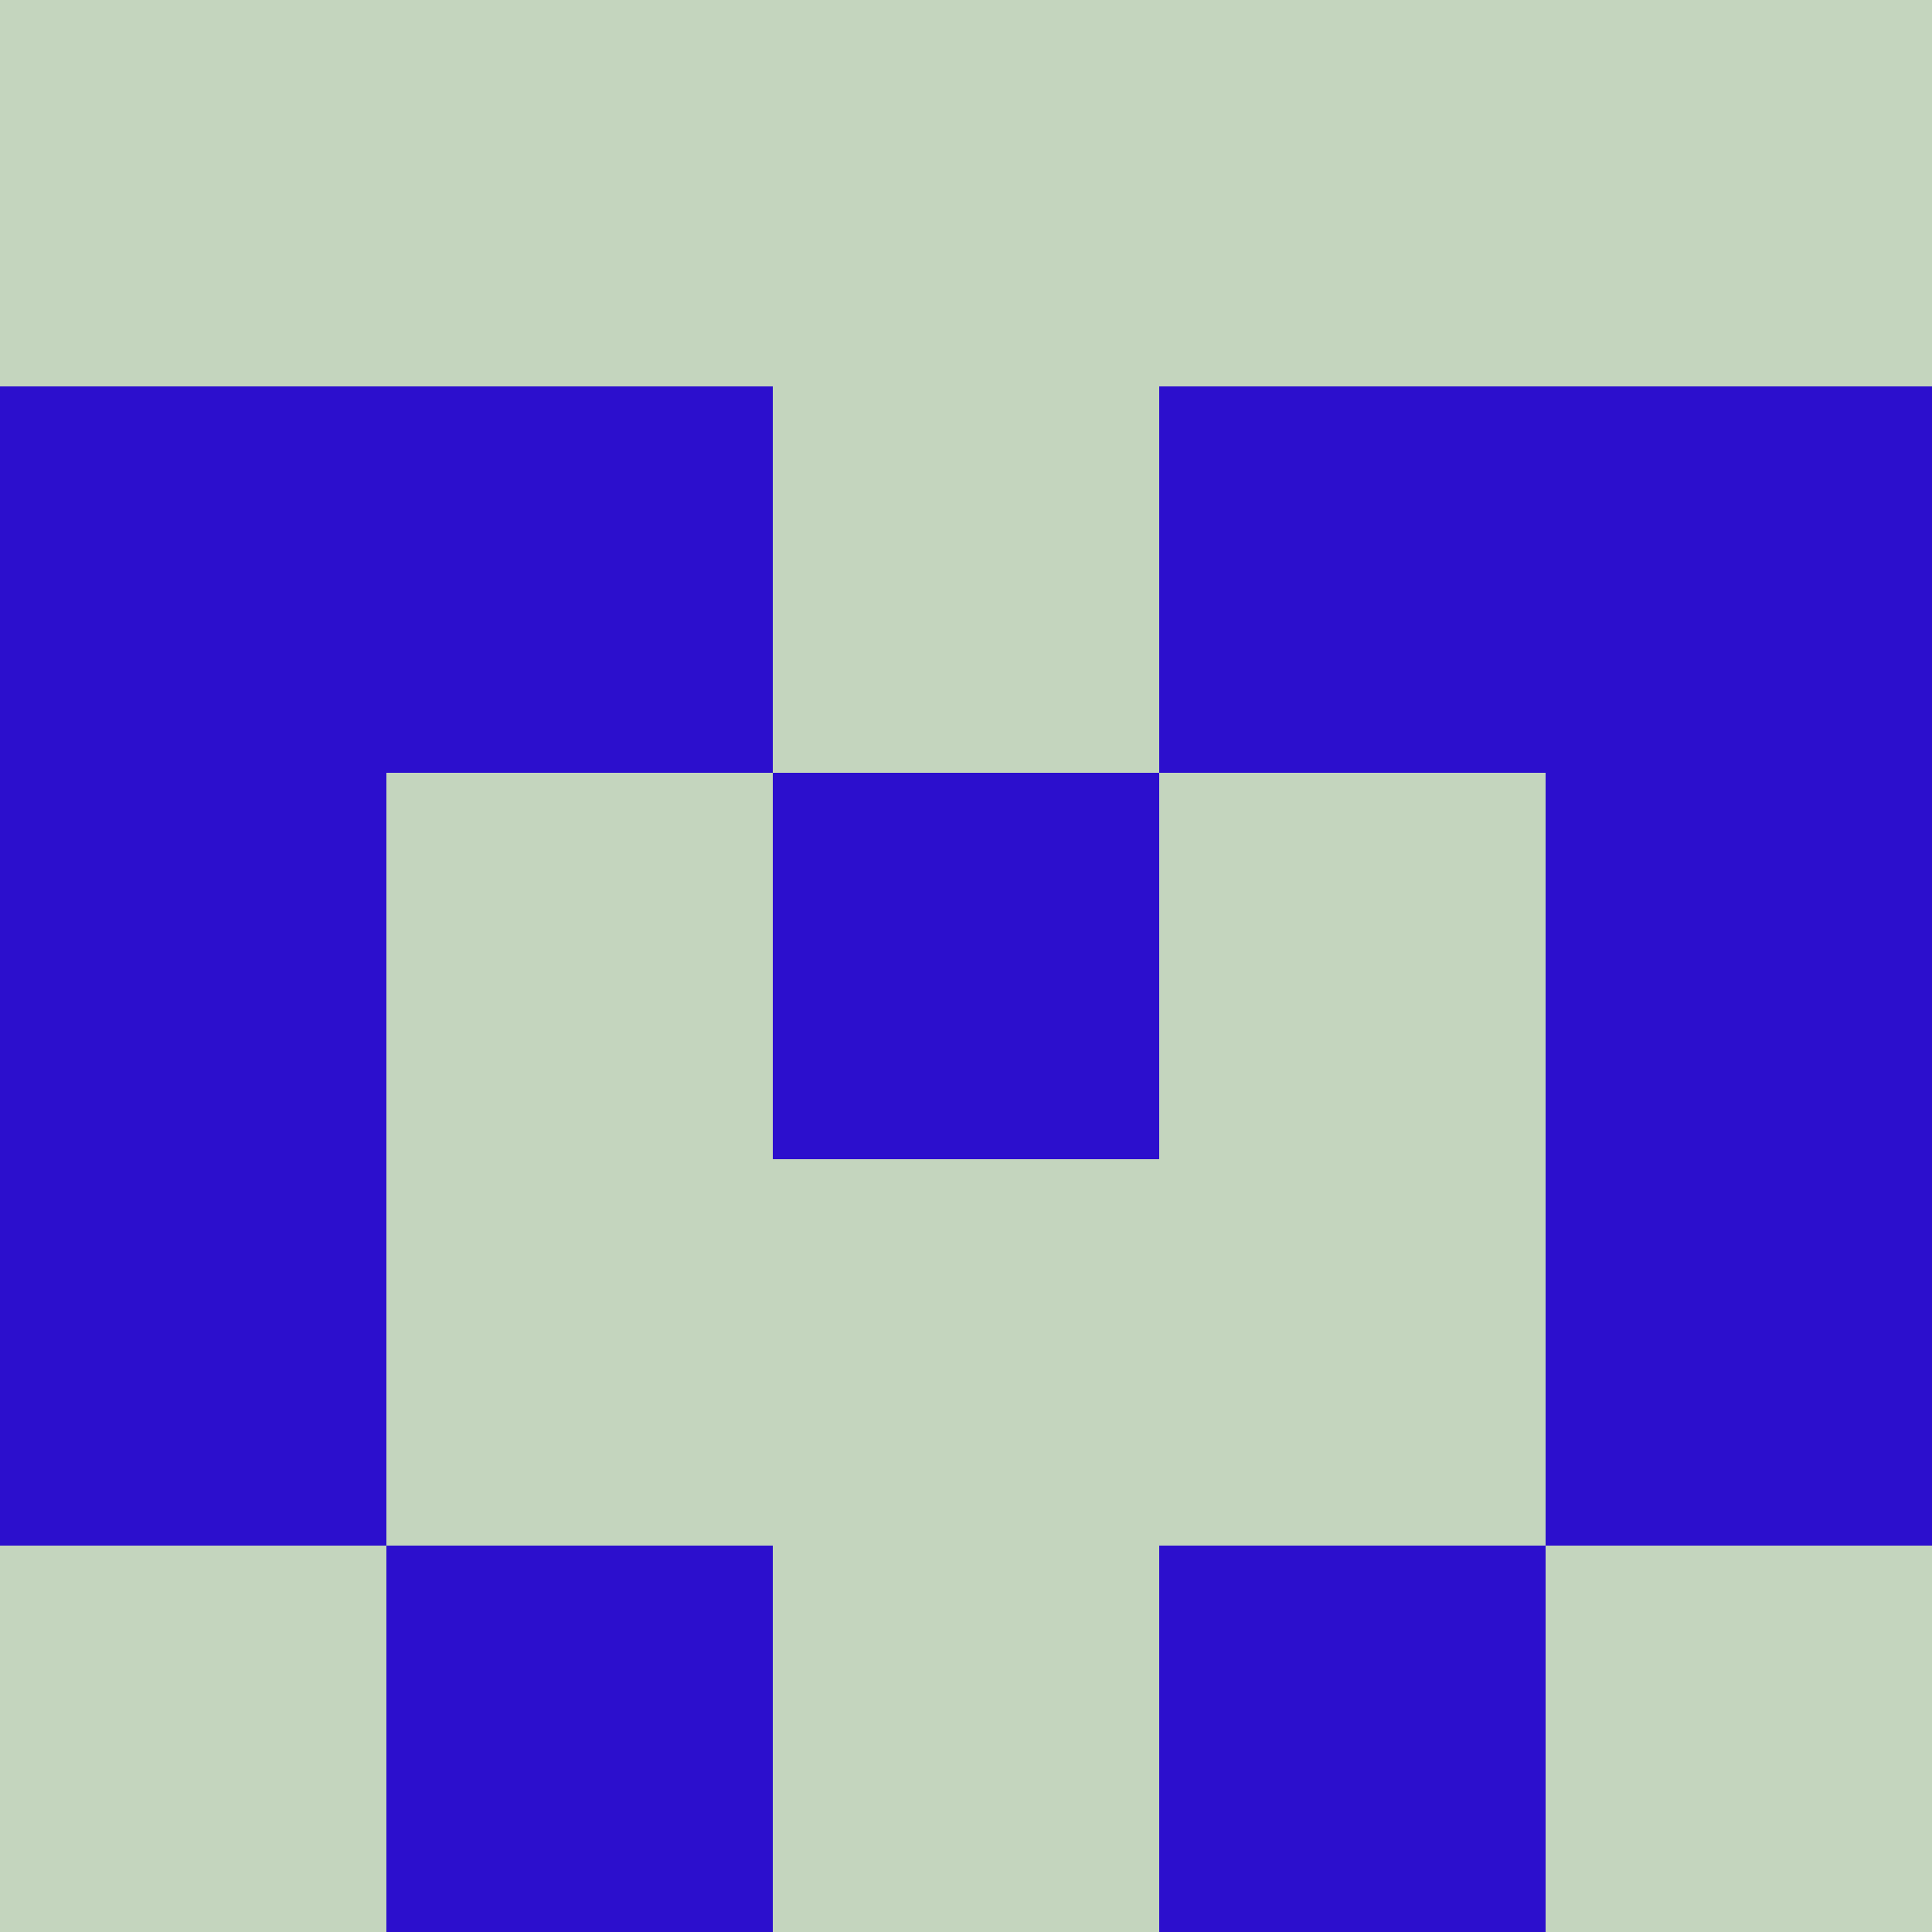 <?xml version="1.0" encoding="utf-8"?>
<!DOCTYPE svg PUBLIC "-//W3C//DTD SVG 20010904//EN"
        "http://www.w3.org/TR/2001/REC-SVG-20010904/DTD/svg10.dtd">

<svg viewBox="0 0 5 5"
     xmlns="http://www.w3.org/2000/svg"
     xmlns:xlink="http://www.w3.org/1999/xlink">

            <rect x ="0" y="0"
          width="1" height="1"
          fill="#C4D5BE"></rect>
        <rect x ="4" y="0"
          width="1" height="1"
          fill="#C4D5BE"></rect>
        <rect x ="1" y="0"
          width="1" height="1"
          fill="#C4D5BE"></rect>
        <rect x ="3" y="0"
          width="1" height="1"
          fill="#C4D5BE"></rect>
        <rect x ="2" y="0"
          width="1" height="1"
          fill="#C4D5BE"></rect>
                <rect x ="0" y="1"
          width="1" height="1"
          fill="#2C0FCD"></rect>
        <rect x ="4" y="1"
          width="1" height="1"
          fill="#2C0FCD"></rect>
        <rect x ="1" y="1"
          width="1" height="1"
          fill="#2C0FCD"></rect>
        <rect x ="3" y="1"
          width="1" height="1"
          fill="#2C0FCD"></rect>
        <rect x ="2" y="1"
          width="1" height="1"
          fill="#C4D5BE"></rect>
                <rect x ="0" y="2"
          width="1" height="1"
          fill="#2C0FCD"></rect>
        <rect x ="4" y="2"
          width="1" height="1"
          fill="#2C0FCD"></rect>
        <rect x ="1" y="2"
          width="1" height="1"
          fill="#C4D5BE"></rect>
        <rect x ="3" y="2"
          width="1" height="1"
          fill="#C4D5BE"></rect>
        <rect x ="2" y="2"
          width="1" height="1"
          fill="#2C0FCD"></rect>
                <rect x ="0" y="3"
          width="1" height="1"
          fill="#2C0FCD"></rect>
        <rect x ="4" y="3"
          width="1" height="1"
          fill="#2C0FCD"></rect>
        <rect x ="1" y="3"
          width="1" height="1"
          fill="#C4D5BE"></rect>
        <rect x ="3" y="3"
          width="1" height="1"
          fill="#C4D5BE"></rect>
        <rect x ="2" y="3"
          width="1" height="1"
          fill="#C4D5BE"></rect>
                <rect x ="0" y="4"
          width="1" height="1"
          fill="#C4D5BE"></rect>
        <rect x ="4" y="4"
          width="1" height="1"
          fill="#C4D5BE"></rect>
        <rect x ="1" y="4"
          width="1" height="1"
          fill="#2C0FCD"></rect>
        <rect x ="3" y="4"
          width="1" height="1"
          fill="#2C0FCD"></rect>
        <rect x ="2" y="4"
          width="1" height="1"
          fill="#C4D5BE"></rect>
        </svg>

